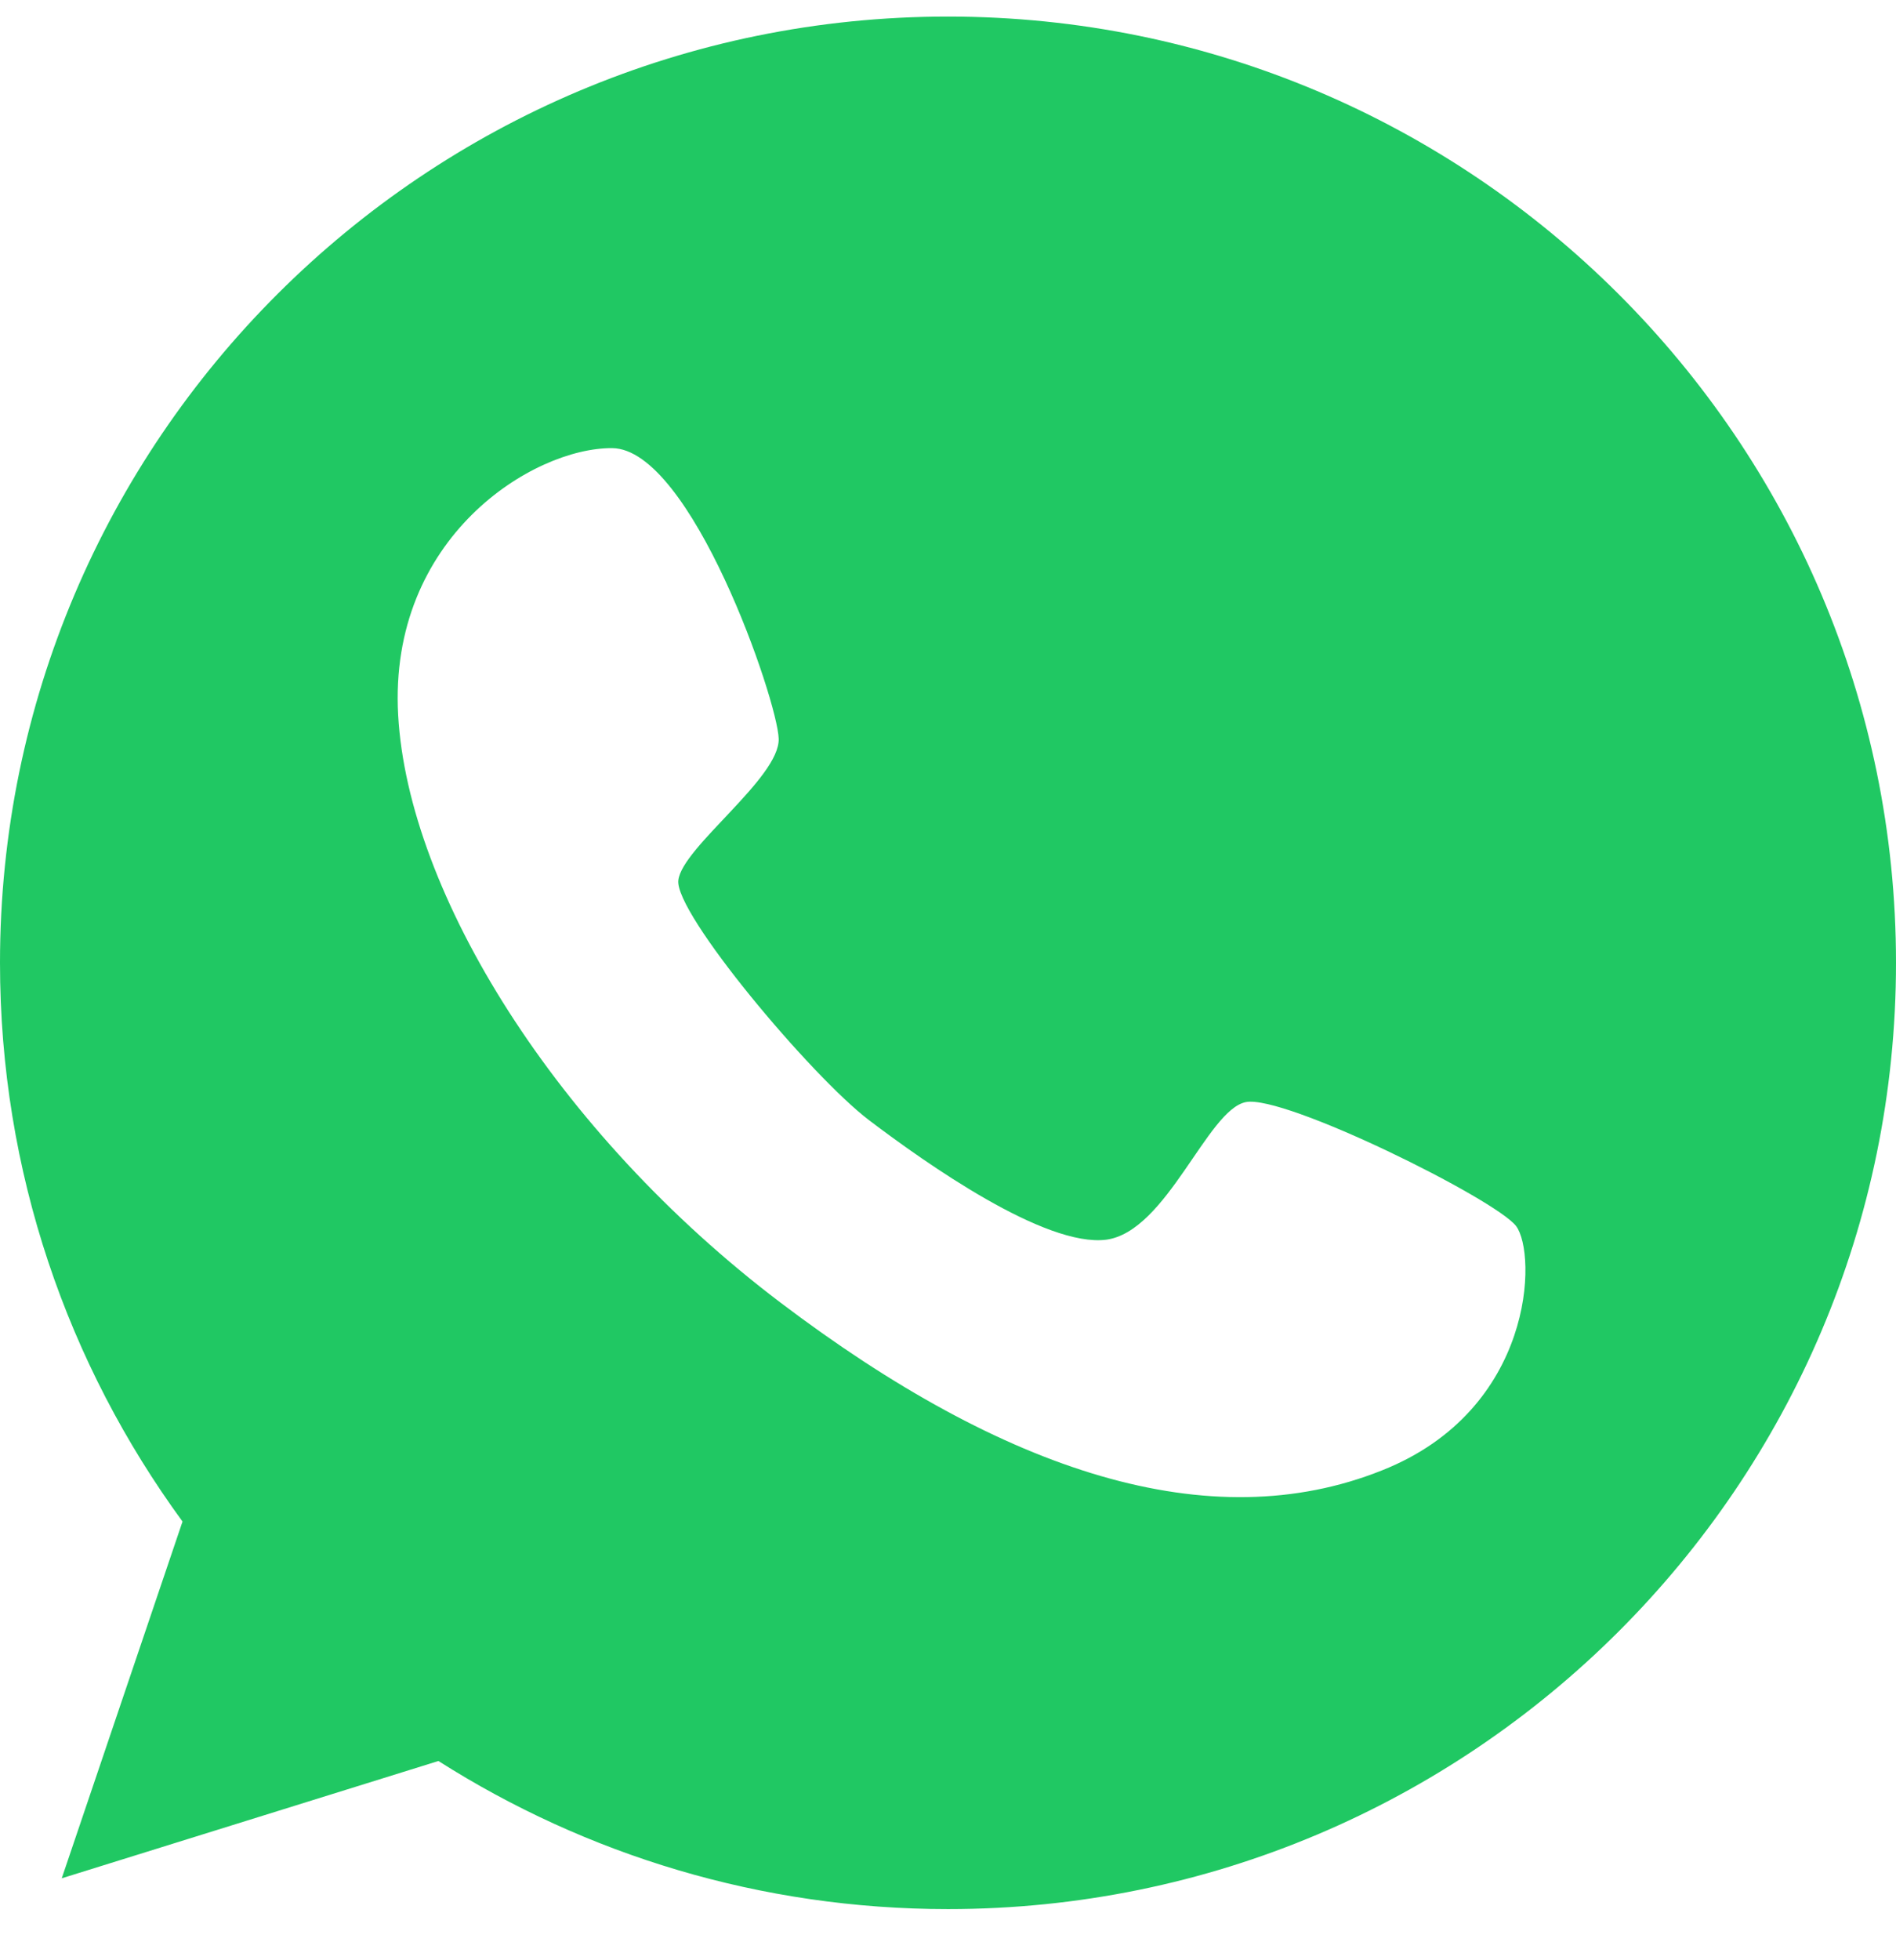 <svg width="30" height="31" viewBox="0 0 30 31" fill="none" xmlns="http://www.w3.org/2000/svg">
<path d="M15 0.262C6.719 0.262 0 6.965 0 15.226C0 18.535 1.073 21.581 2.888 24.062L0.977 29.704L6.937 27.849C9.267 29.329 12.033 30.191 15 30.191C23.281 30.191 30 23.488 30 15.226C30 6.965 23.281 0.262 15 0.262ZM21.867 23.253C19.145 24.341 15.899 23.288 12.347 20.598C8.796 17.908 6.457 14.121 6.3 11.309C6.143 8.497 8.438 7.078 9.686 7.087C10.934 7.096 12.304 11.074 12.321 11.683C12.339 12.301 10.794 13.398 10.733 13.921C10.672 14.443 12.836 17.02 13.752 17.716C14.66 18.404 16.536 19.727 17.504 19.605C18.464 19.475 19.101 17.551 19.712 17.429C20.323 17.307 23.656 18.961 23.988 19.388C24.319 19.823 24.285 22.295 21.867 23.253Z" fill="#20C863"/>
</svg>
